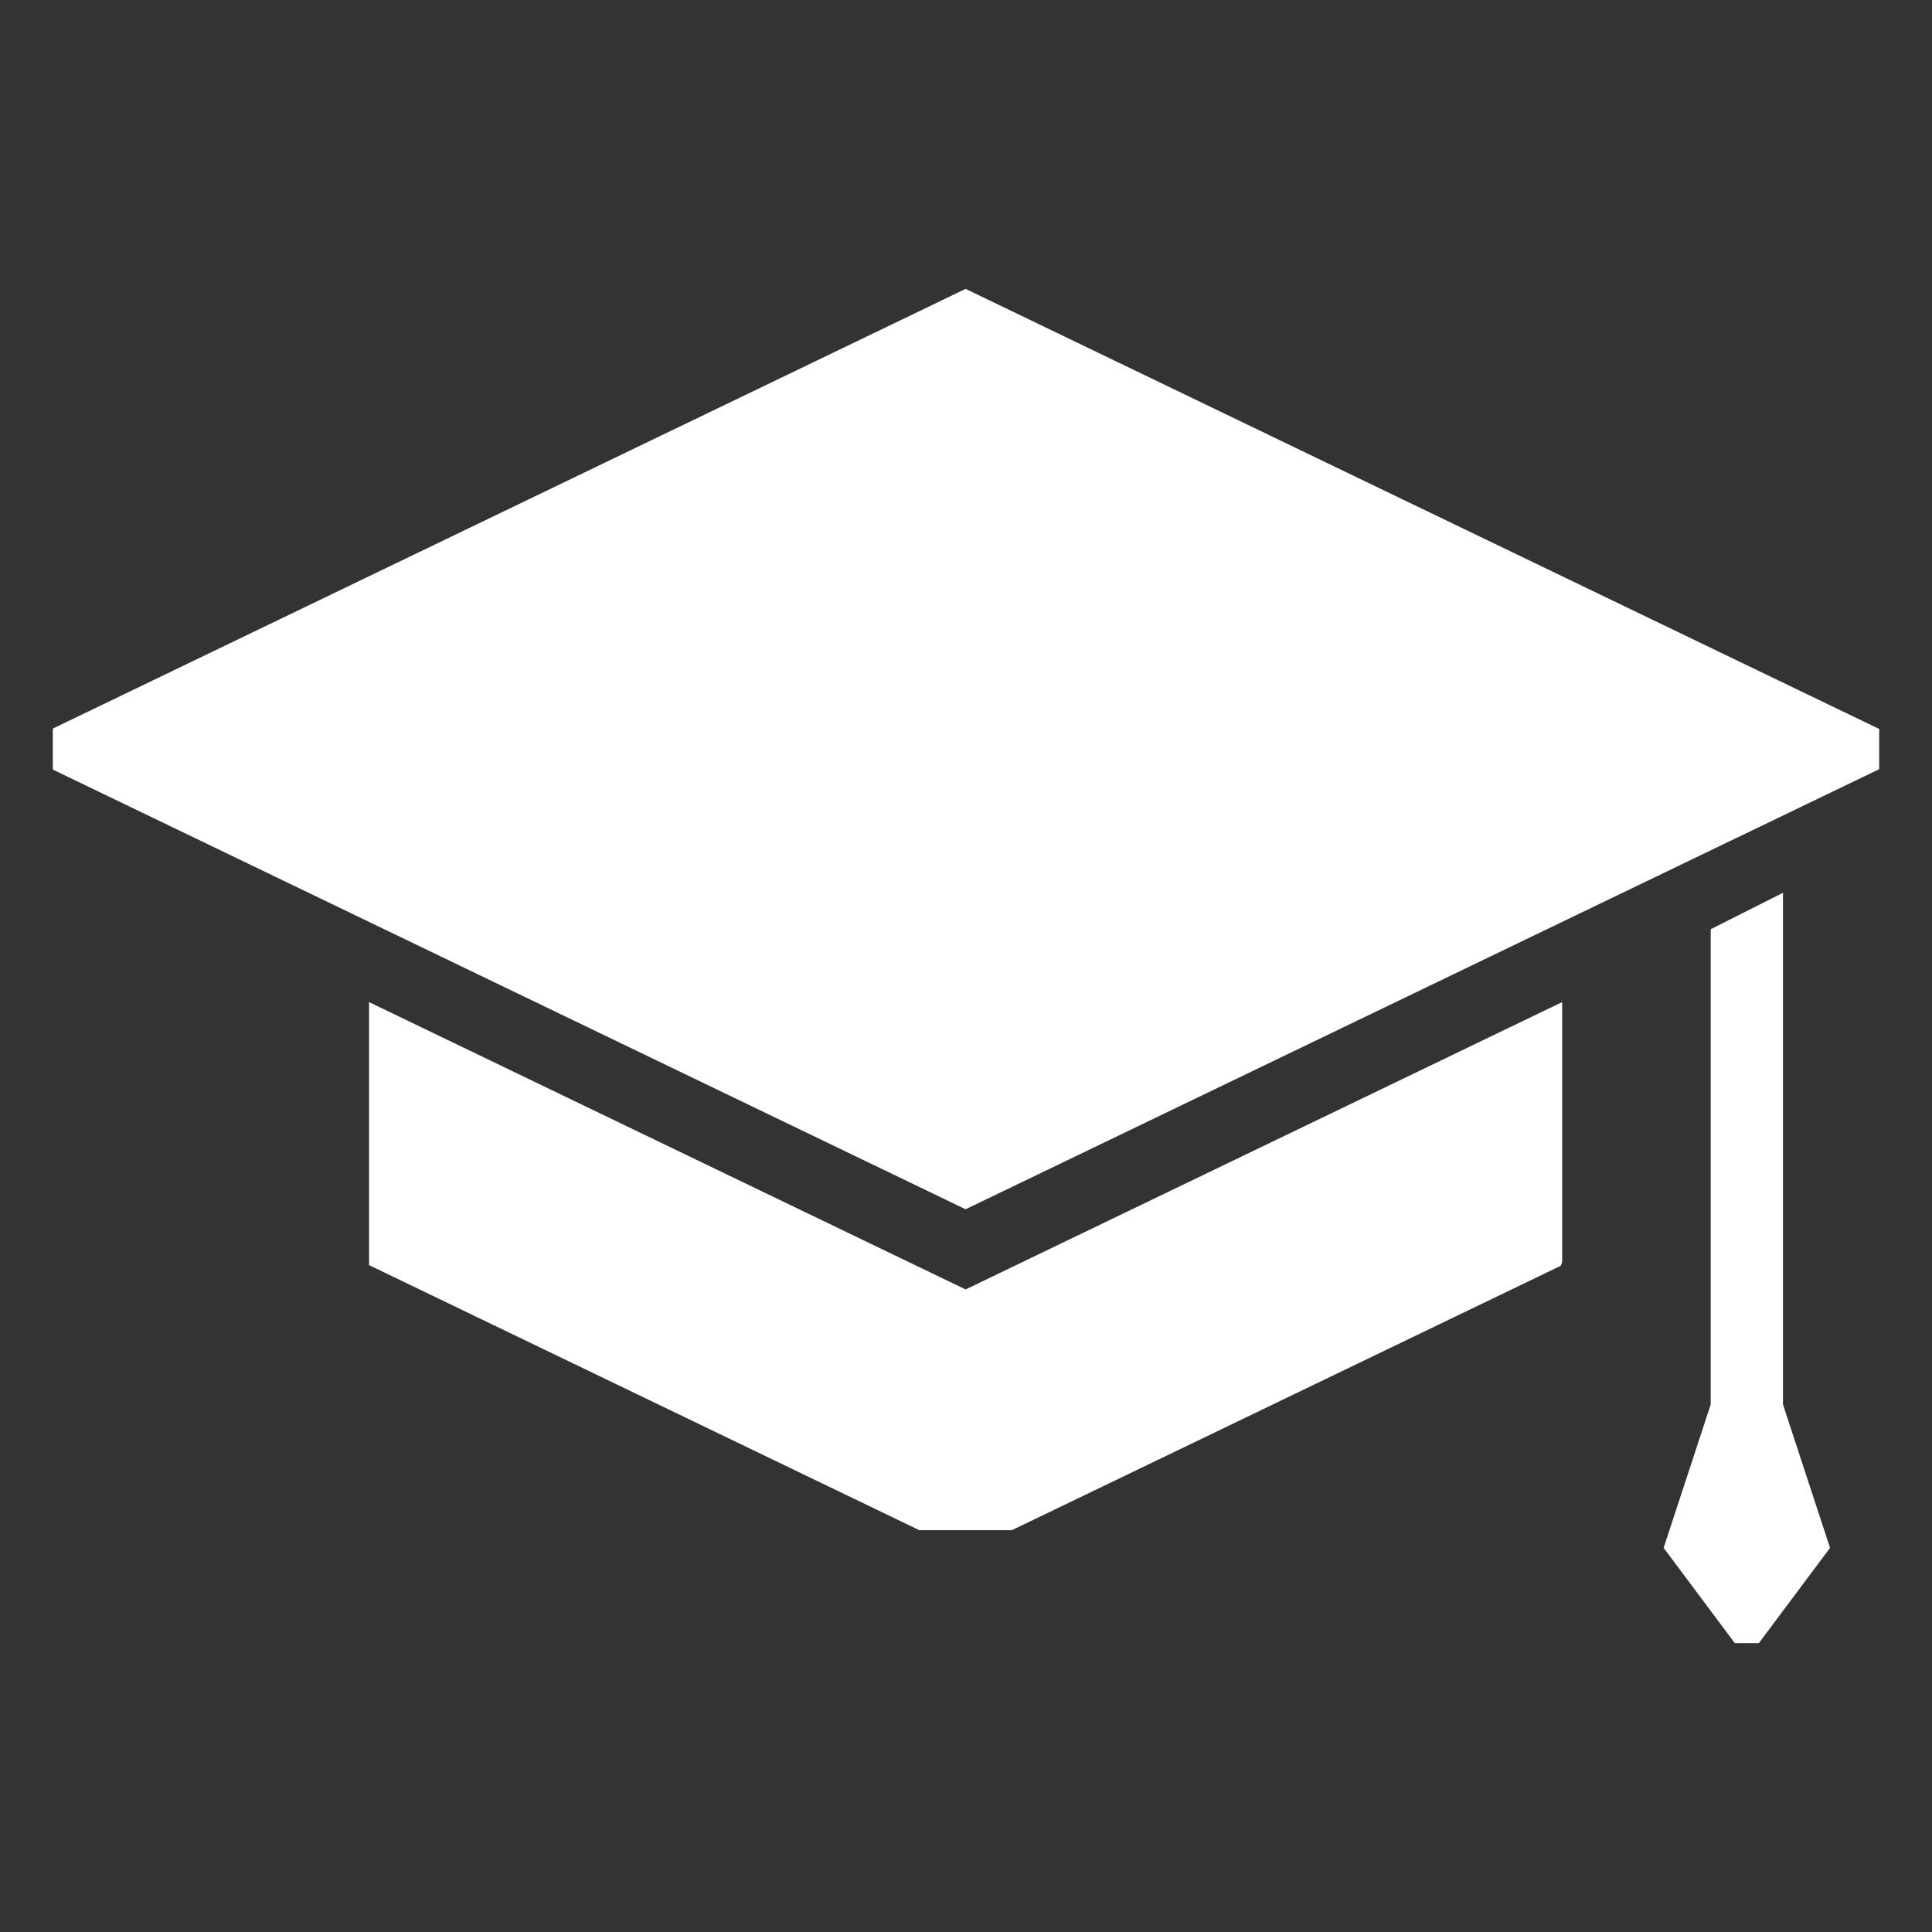 <?xml version="1.0" encoding="iso-8859-1"?>
<!-- Generator: Adobe Illustrator 16.0.0, SVG Export Plug-In . SVG Version: 6.00 Build 0)  -->
<!DOCTYPE svg PUBLIC "-//W3C//DTD SVG 1.1//EN" "http://www.w3.org/Graphics/SVG/1.1/DTD/svg11.dtd">
<svg version="1.1" id="Layer_1" xmlns="http://www.w3.org/2000/svg" xmlns:xlink="http://www.w3.org/1999/xlink" x="0px" y="0px"
	 width="512px" height="512px" viewBox="0 0 512 512" style="enable-background:new 0 0 512 512;" xml:space="preserve">
<rect x="0" y="0" width="512" height="512" fill="#333333" stroke="none"/>
<g>
	<polygon fill="#FFFFFF" points="498.003,203.843 498.003,193.183 255.894,76.558 13.997,193.081 13.997,203.944 255.894,320.469 	"/>
	<path fill="#FFFFFF" d="M97.805,265.569v69.7l145.836,70.25h24.507l145.434-70.057c0.14-0.306,0.271-0.613,0.402-0.922v-68.972l-158.09,76.152
		L97.805,265.569z"/>
	<polygon fill="#FFFFFF" points="472.503,372.193 472.503,236.596 453.356,246.253 453.356,372.193 440.88,410.2 459.739,435.442 466.12,435.442
		484.979,410.2 	"/>
</g>
</svg>
